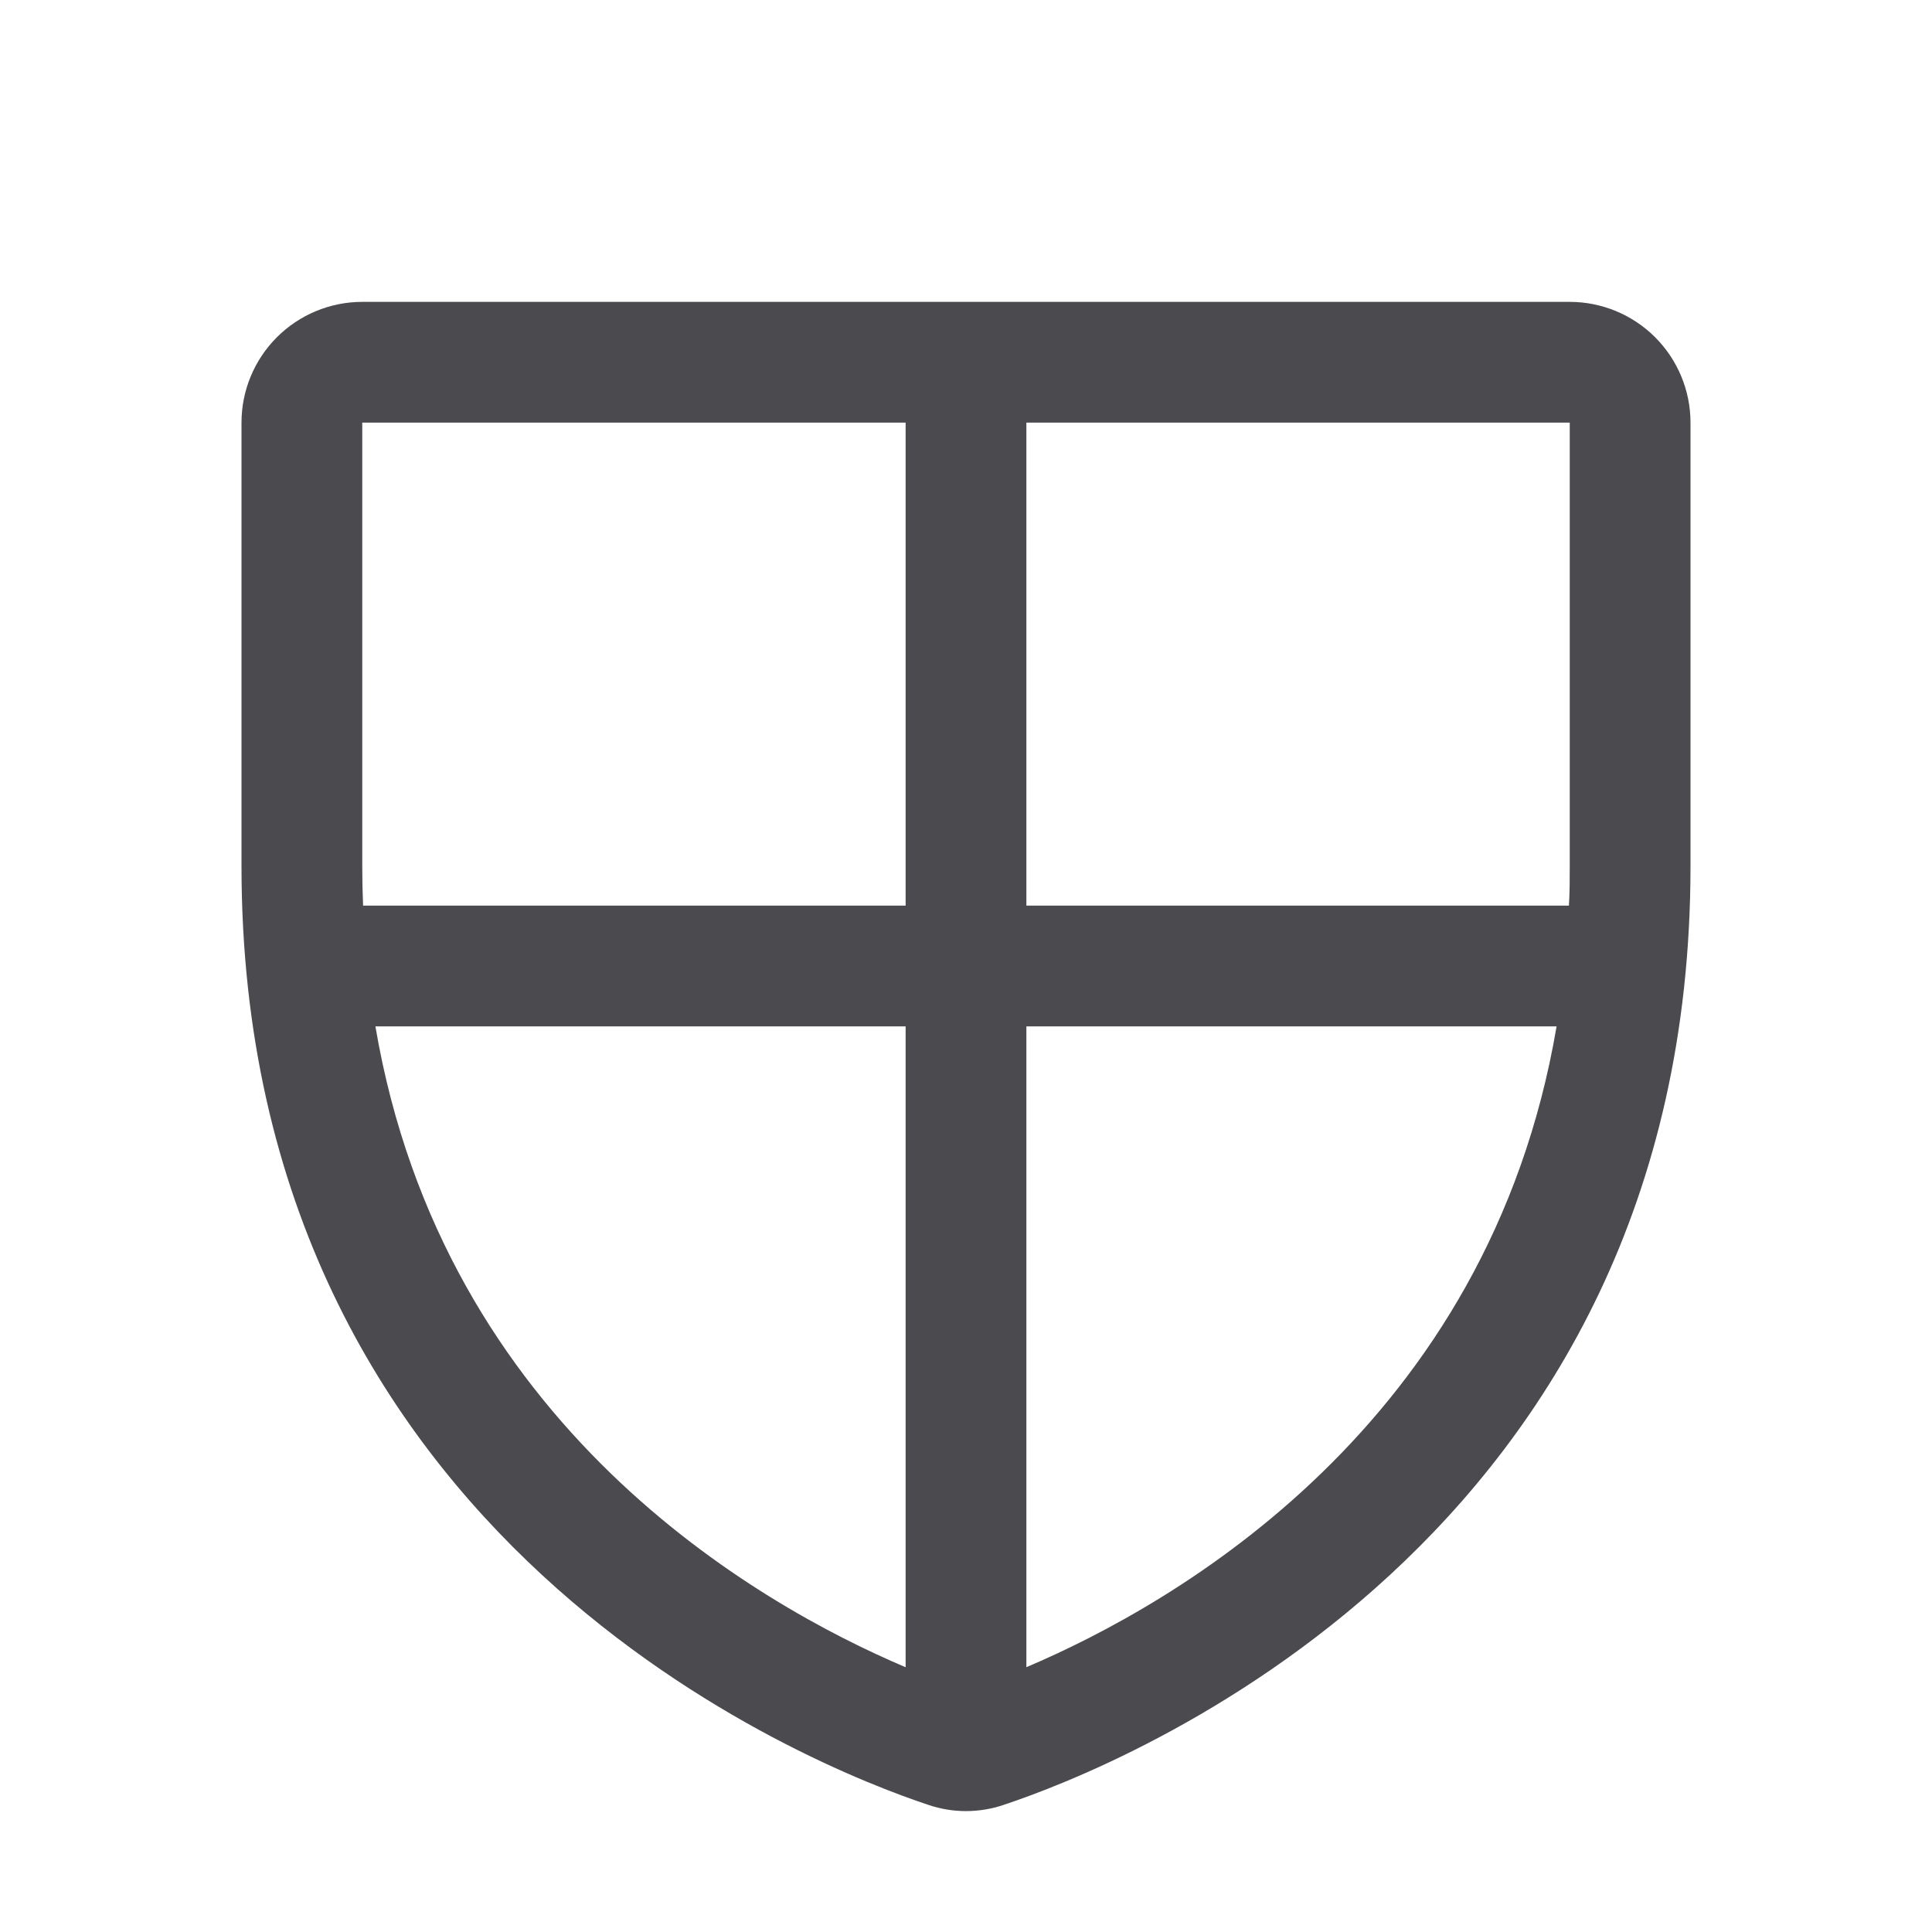 <svg width="32" height="32" viewBox="0 0 32 32" fill="none" xmlns="http://www.w3.org/2000/svg">
<path d="M26 5H6C5.47 5 4.961 5.211 4.586 5.586C4.211 5.961 4 6.47 4 7V14.346C4 25.549 13.477 29.264 15.375 29.894C15.78 30.032 16.22 30.032 16.625 29.894C18.525 29.262 28 25.547 28 14.345V7C28 6.47 27.789 5.961 27.414 5.586C27.039 5.211 26.53 5 26 5ZM26 14.349C26 14.57 26 14.786 25.986 15H17V7H26V14.349ZM6 7H15V15H6.014C6.005 14.786 6 14.57 6 14.349V7ZM6.218 17H15V27.615C12.54 26.57 7.341 23.615 6.218 17ZM17 27.614V17H25.782C24.659 23.611 19.465 26.567 17 27.614Z" fill="#4A4A4F"/>
</svg>
